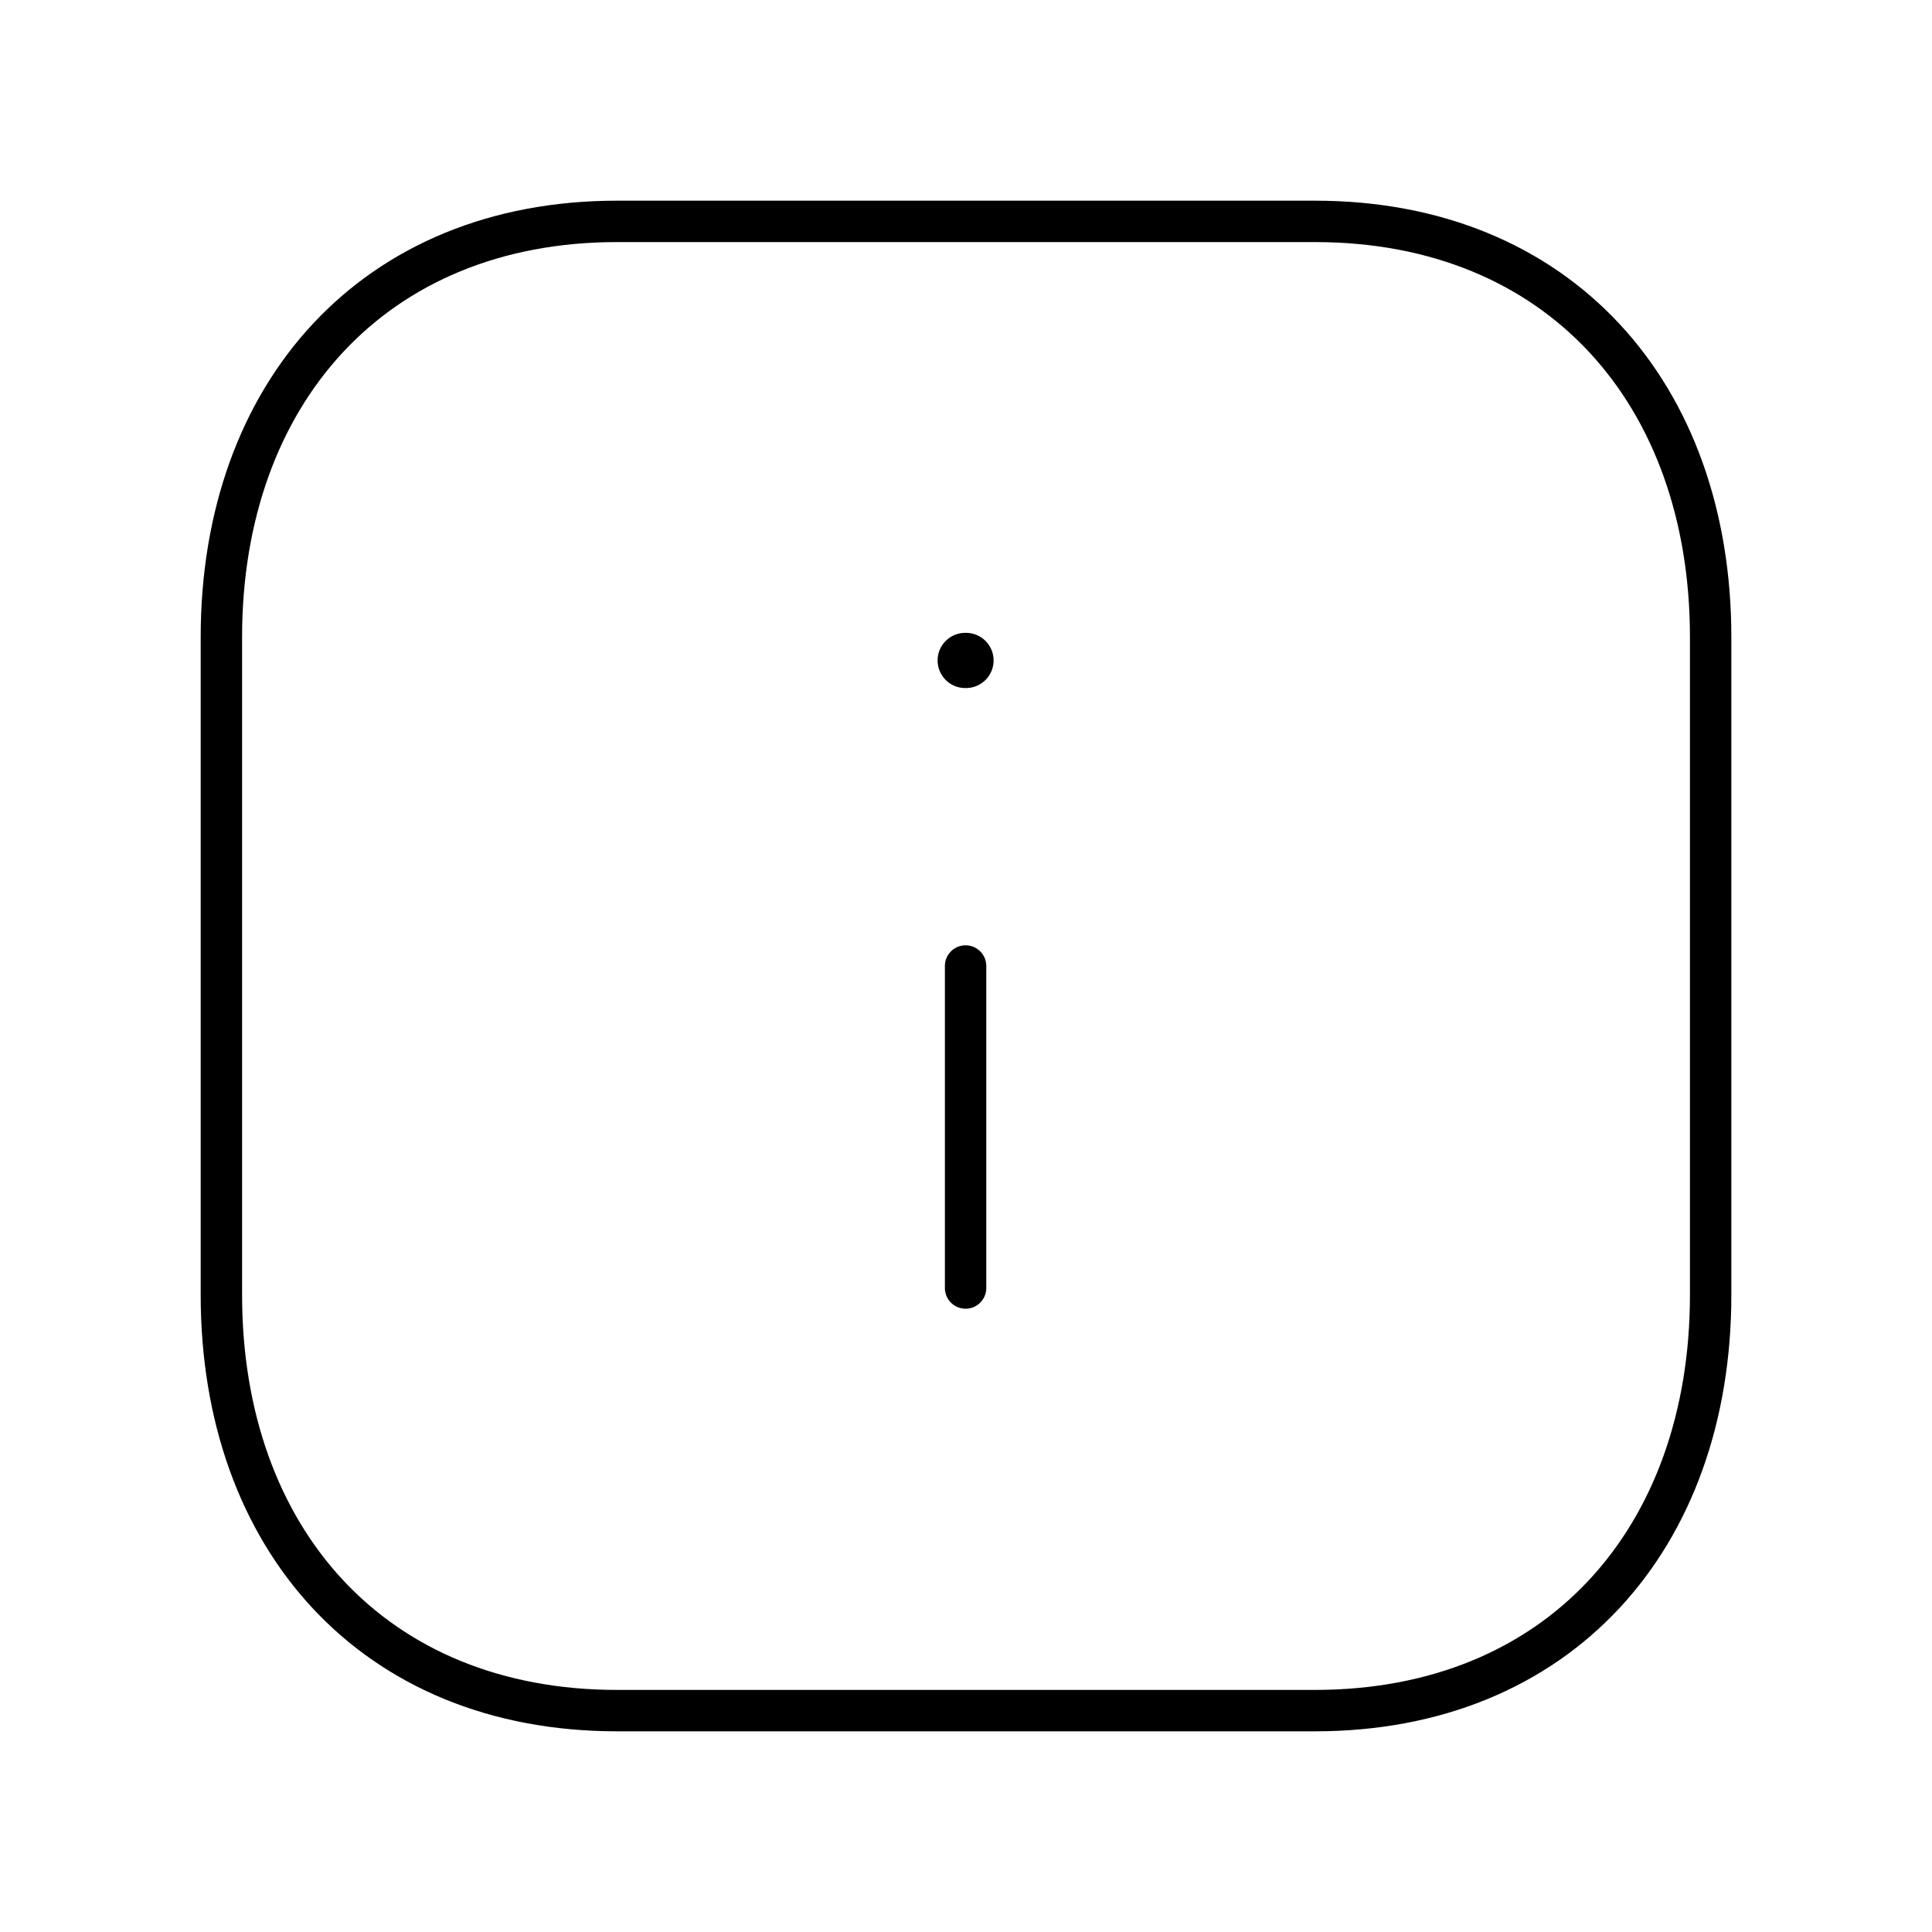 <svg width="70" height="70" viewBox="0 0 70 70" fill="none" xmlns="http://www.w3.org/2000/svg">
<path fill-rule="evenodd" clip-rule="evenodd" d="M47.642 8.021H22.357C13.546 8.021 8.021 14.26 8.021 23.088V46.912C8.021 55.741 13.519 61.979 22.357 61.979H47.639C56.479 61.979 61.98 55.741 61.98 46.912V23.088C61.98 14.26 56.479 8.021 47.642 8.021Z" stroke="black" stroke-width="1.5" stroke-linecap="round" stroke-linejoin="round"/>
<path d="M34.985 46.667V35" stroke="black" stroke-width="1.5" stroke-linecap="round" stroke-linejoin="round"/>
<path d="M34.971 23.929H35" stroke="black" stroke-width="2" stroke-linecap="round" stroke-linejoin="round"/>
</svg>
